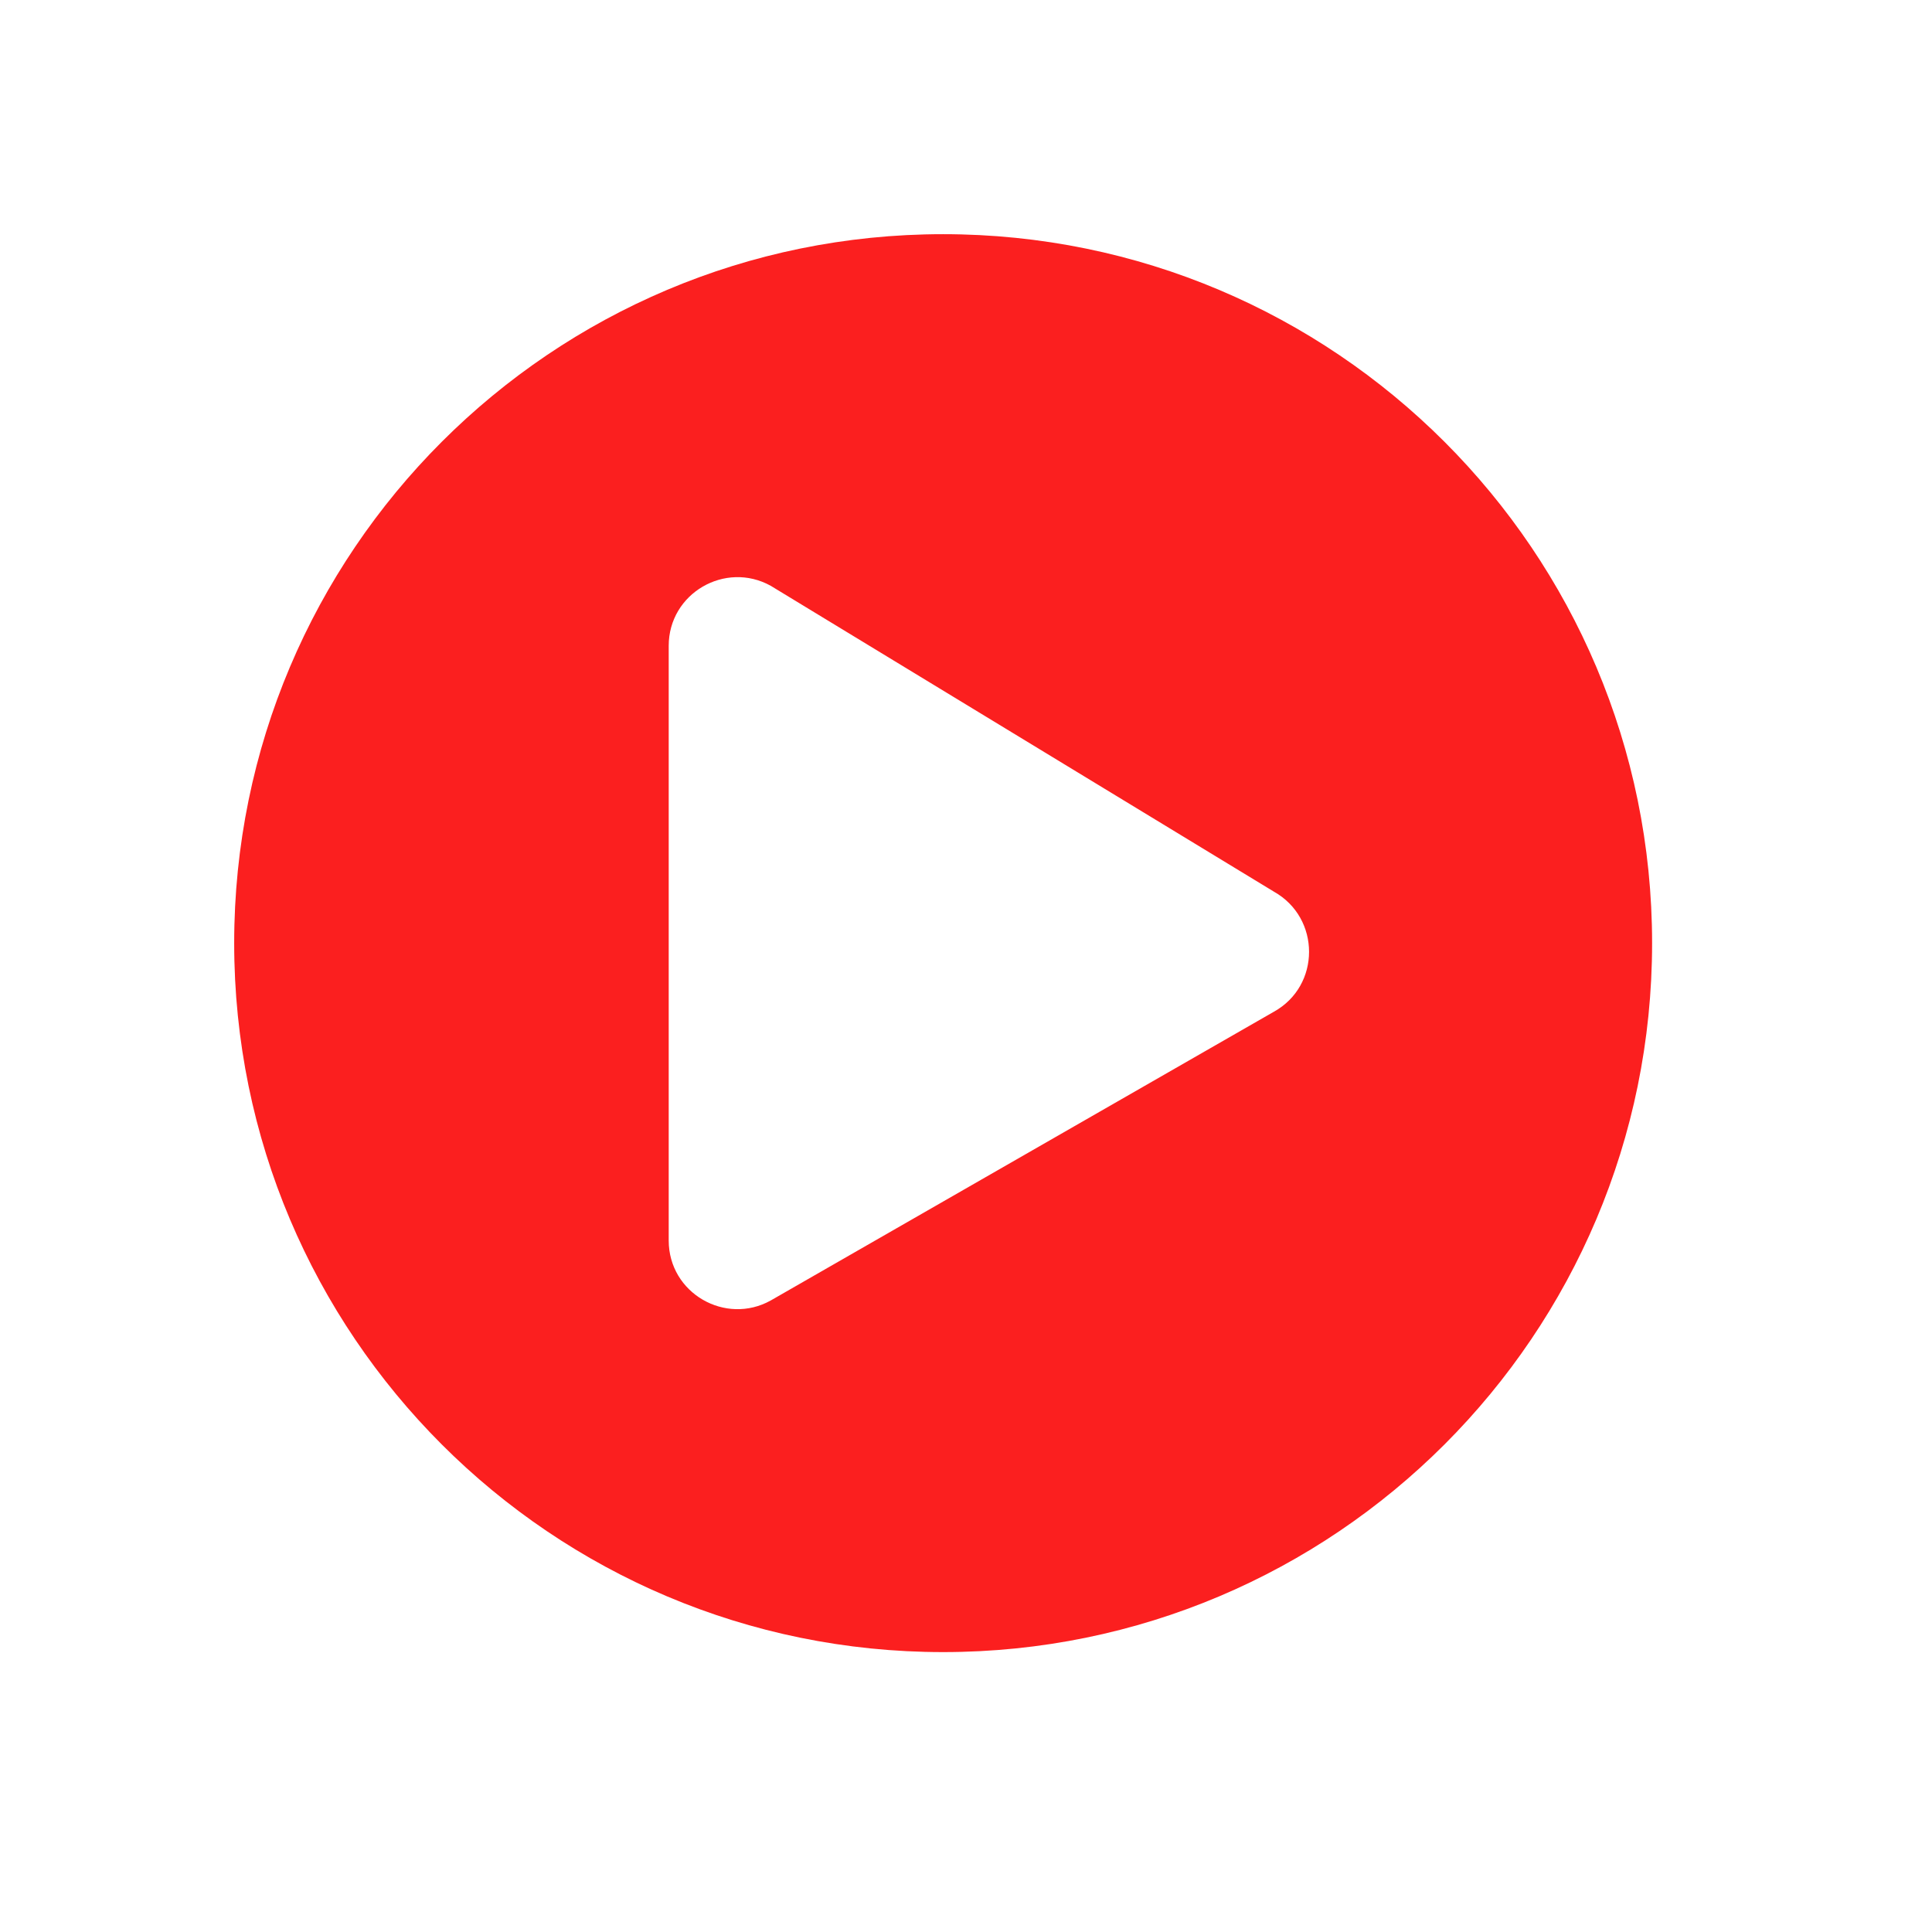 <svg width="33" height="33" viewBox="0 0 33 33" fill="none" xmlns="http://www.w3.org/2000/svg">
<g filter="url(#filter0_d_19_17)">
<path d="M16.109 0C9.42 0 4 5.42 4 12.109C4 18.799 9.42 24.219 16.109 24.219C22.799 24.219 28.219 18.799 28.219 12.109C28.219 5.42 22.799 0 16.109 0ZM21.759 13.281L13.165 18.213C12.394 18.643 11.422 18.091 11.422 17.188V7.031C11.422 6.133 12.389 5.576 13.165 6.006L21.759 11.23C22.56 11.68 22.56 12.837 21.759 13.281Z" fill="#FB1F1F"/>
</g>
<defs>
<filter id="filter0_d_19_17" x="0" y="0" width="32.219" height="32.219" filterUnits="userSpaceOnUse" color-interpolation-filters="sRGB">
<feFlood flood-opacity="0" result="BackgroundImageFix"/>
<feColorMatrix in="SourceAlpha" type="matrix" values="0 0 0 0 0 0 0 0 0 0 0 0 0 0 0 0 0 0 127 0" result="hardAlpha"/>
<feOffset dy="4"/>
<feGaussianBlur stdDeviation="2"/>
<feComposite in2="hardAlpha" operator="out"/>
<feColorMatrix type="matrix" values="0 0 0 0 0 0 0 0 0 0 0 0 0 0 0 0 0 0 0.25 0"/>
<feBlend mode="normal" in2="BackgroundImageFix" result="effect1_dropShadow_19_17"/>
<feBlend mode="normal" in="SourceGraphic" in2="effect1_dropShadow_19_17" result="shape"/>
</filter>
</defs>
</svg>
